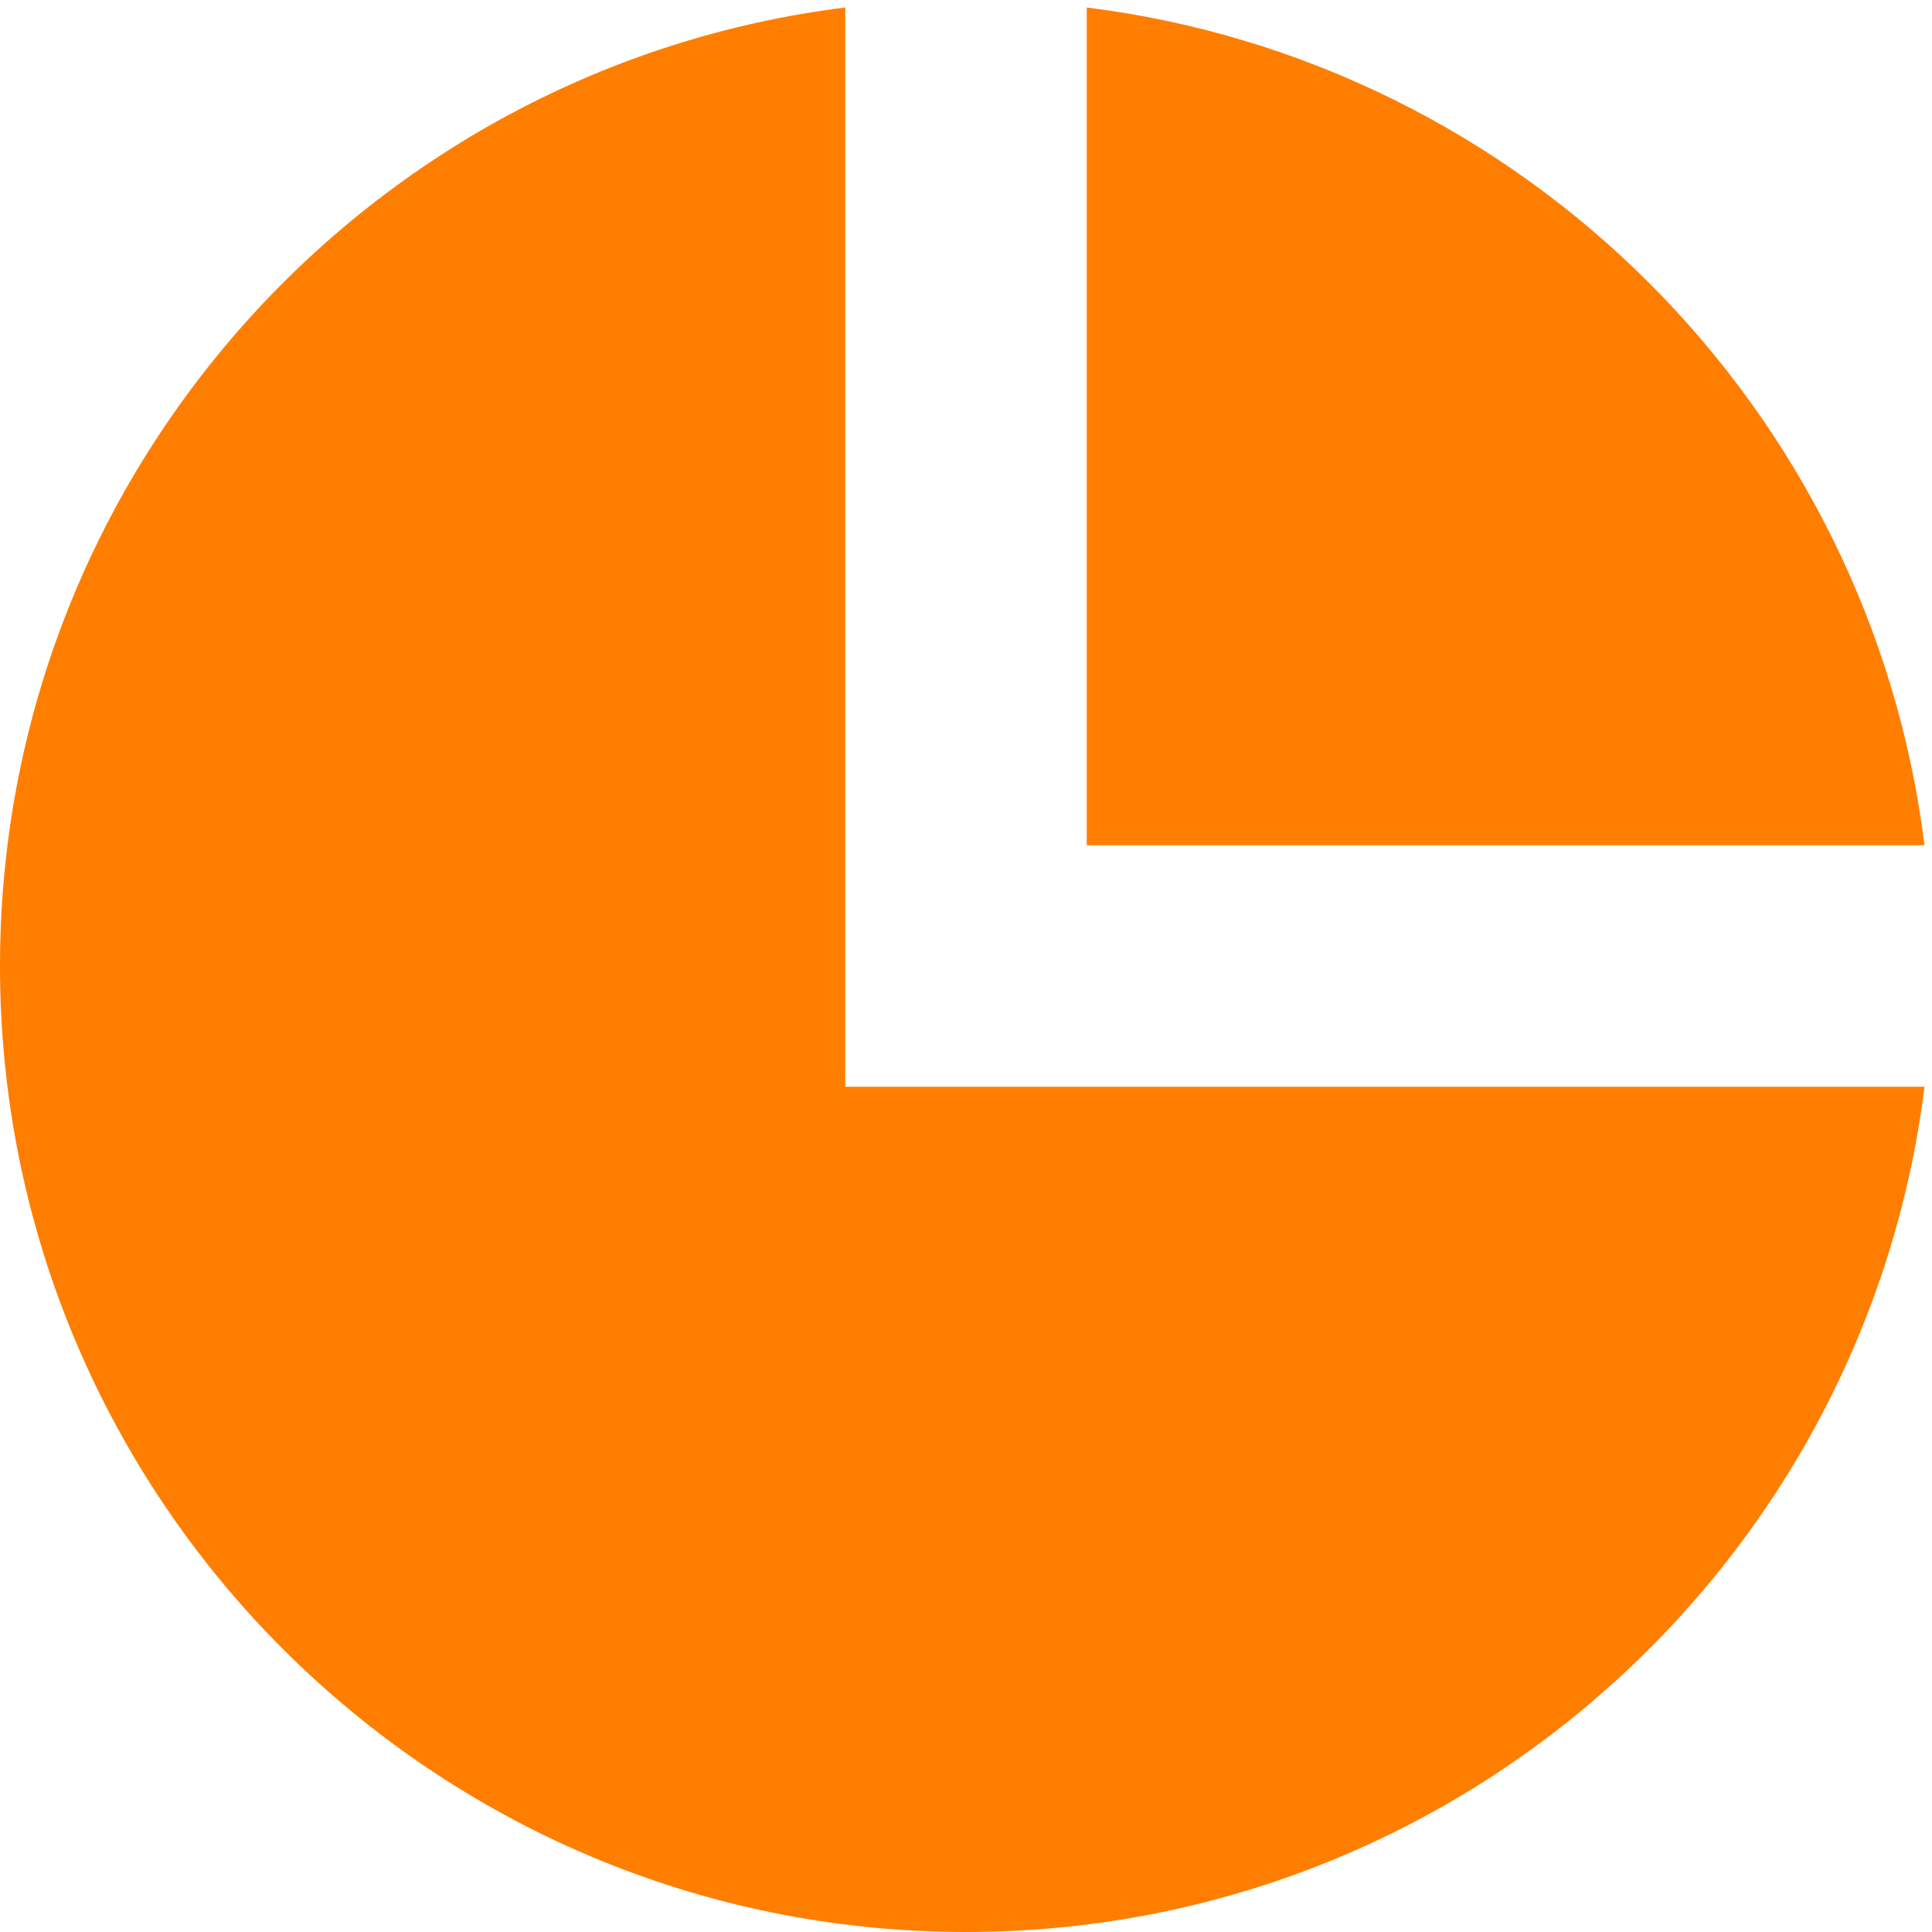 <!DOCTYPE svg PUBLIC "-//W3C//DTD SVG 1.1//EN" "http://www.w3.org/Graphics/SVG/1.1/DTD/svg11.dtd">
<!-- Uploaded to: SVG Repo, www.svgrepo.com, Transformed by: SVG Repo Mixer Tools -->
<svg width="800px" height="800px" viewBox="0 0 16 16" fill="none" xmlns="http://www.w3.org/2000/svg">
<g id="SVGRepo_bgCarrier" stroke-width="0"/>
<g id="SVGRepo_tracerCarrier" stroke-linecap="round" stroke-linejoin="round"/>
<g id="SVGRepo_iconCarrier"> <path d="M7 0.062V9H15.938C15.446 12.946 12.08 16 8 16C3.582 16 0 12.418 0 8C0 3.92 3.054 0.554 7 0.062Z" fill="#FF7E00"/> <path d="M9 0.062V7H15.938C15.487 3.381 12.619 0.513 9 0.062Z" fill="#FF7E00"/> </g>
</svg>